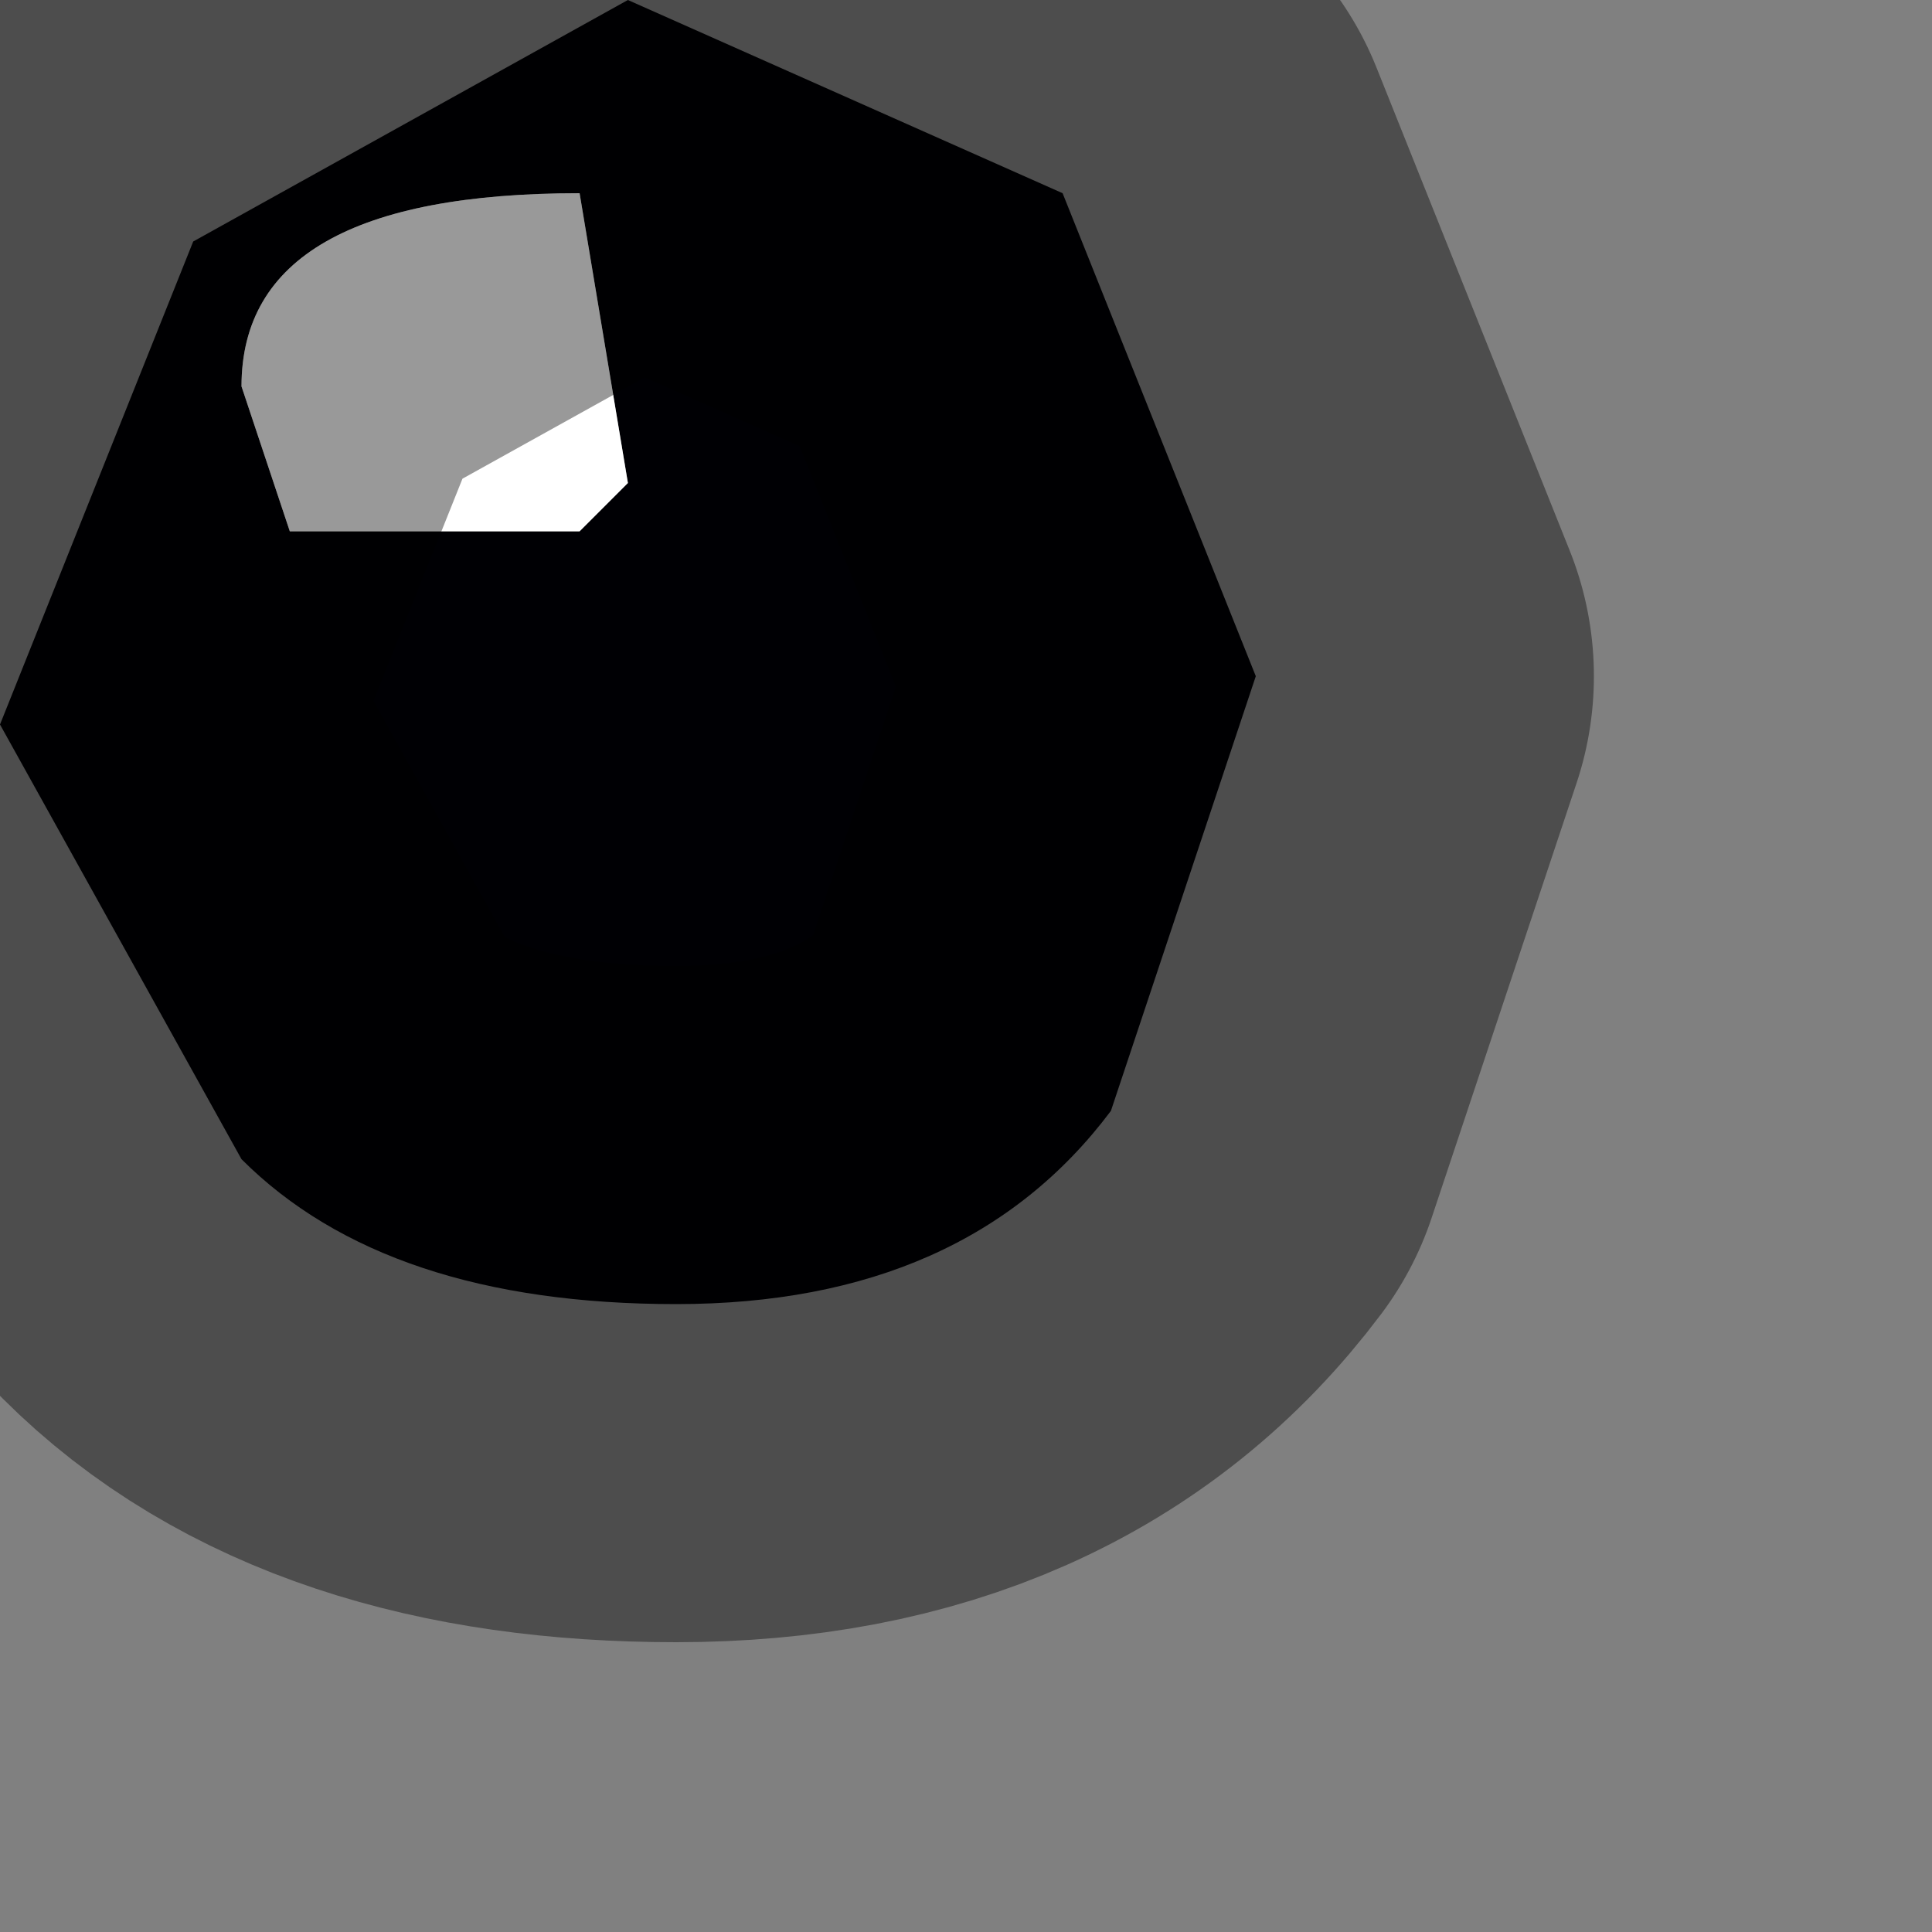 <?xml version="1.0" encoding="utf-8"?>
<svg version="1.1" id="Layer_1"
xmlns="http://www.w3.org/2000/svg"
xmlns:xlink="http://www.w3.org/1999/xlink"
width="2px" height="2px"
xml:space="preserve">
<rect width="100%" height="100%" fill="#808080" stroke="none"/>
<g id="PathID_3920" transform="matrix(1, 0, 0, 1, 3.6, 5.1)">
<path style="fill:#000004;fill-opacity:1" d="M-2.45 -3.95Q-2.6 -3.75 -2.9 -3.75Q-3.2 -3.75 -3.35 -3.9L-3.6 -4.35L-3.4 -4.85L-2.95 -5.1L-2.5 -4.9L-2.3 -4.4L-2.45 -3.95M-3.35 -4.7L-3.3 -4.55L-3 -4.55L-2.95 -4.6L-3 -4.9Q-3.35 -4.9 -3.35 -4.7" />
<path style="fill:#FFFFFF;fill-opacity:1" d="M-3 -4.9L-2.95 -4.6L-3 -4.55L-3.3 -4.55L-3.35 -4.7Q-3.35 -4.9 -3 -4.9" />
<path style="fill:none;stroke-width:0.7;stroke-linecap:round;stroke-linejoin:round;stroke-miterlimit:3;stroke:#000000;stroke-opacity:0.4" d="M-2.45 -3.95Q-2.6 -3.75 -2.9 -3.75Q-3.2 -3.75 -3.35 -3.9L-3.6 -4.35L-3.4 -4.85L-2.95 -5.1L-2.5 -4.9L-2.3 -4.4L-2.45 -3.95z" />
</g>
</svg>
